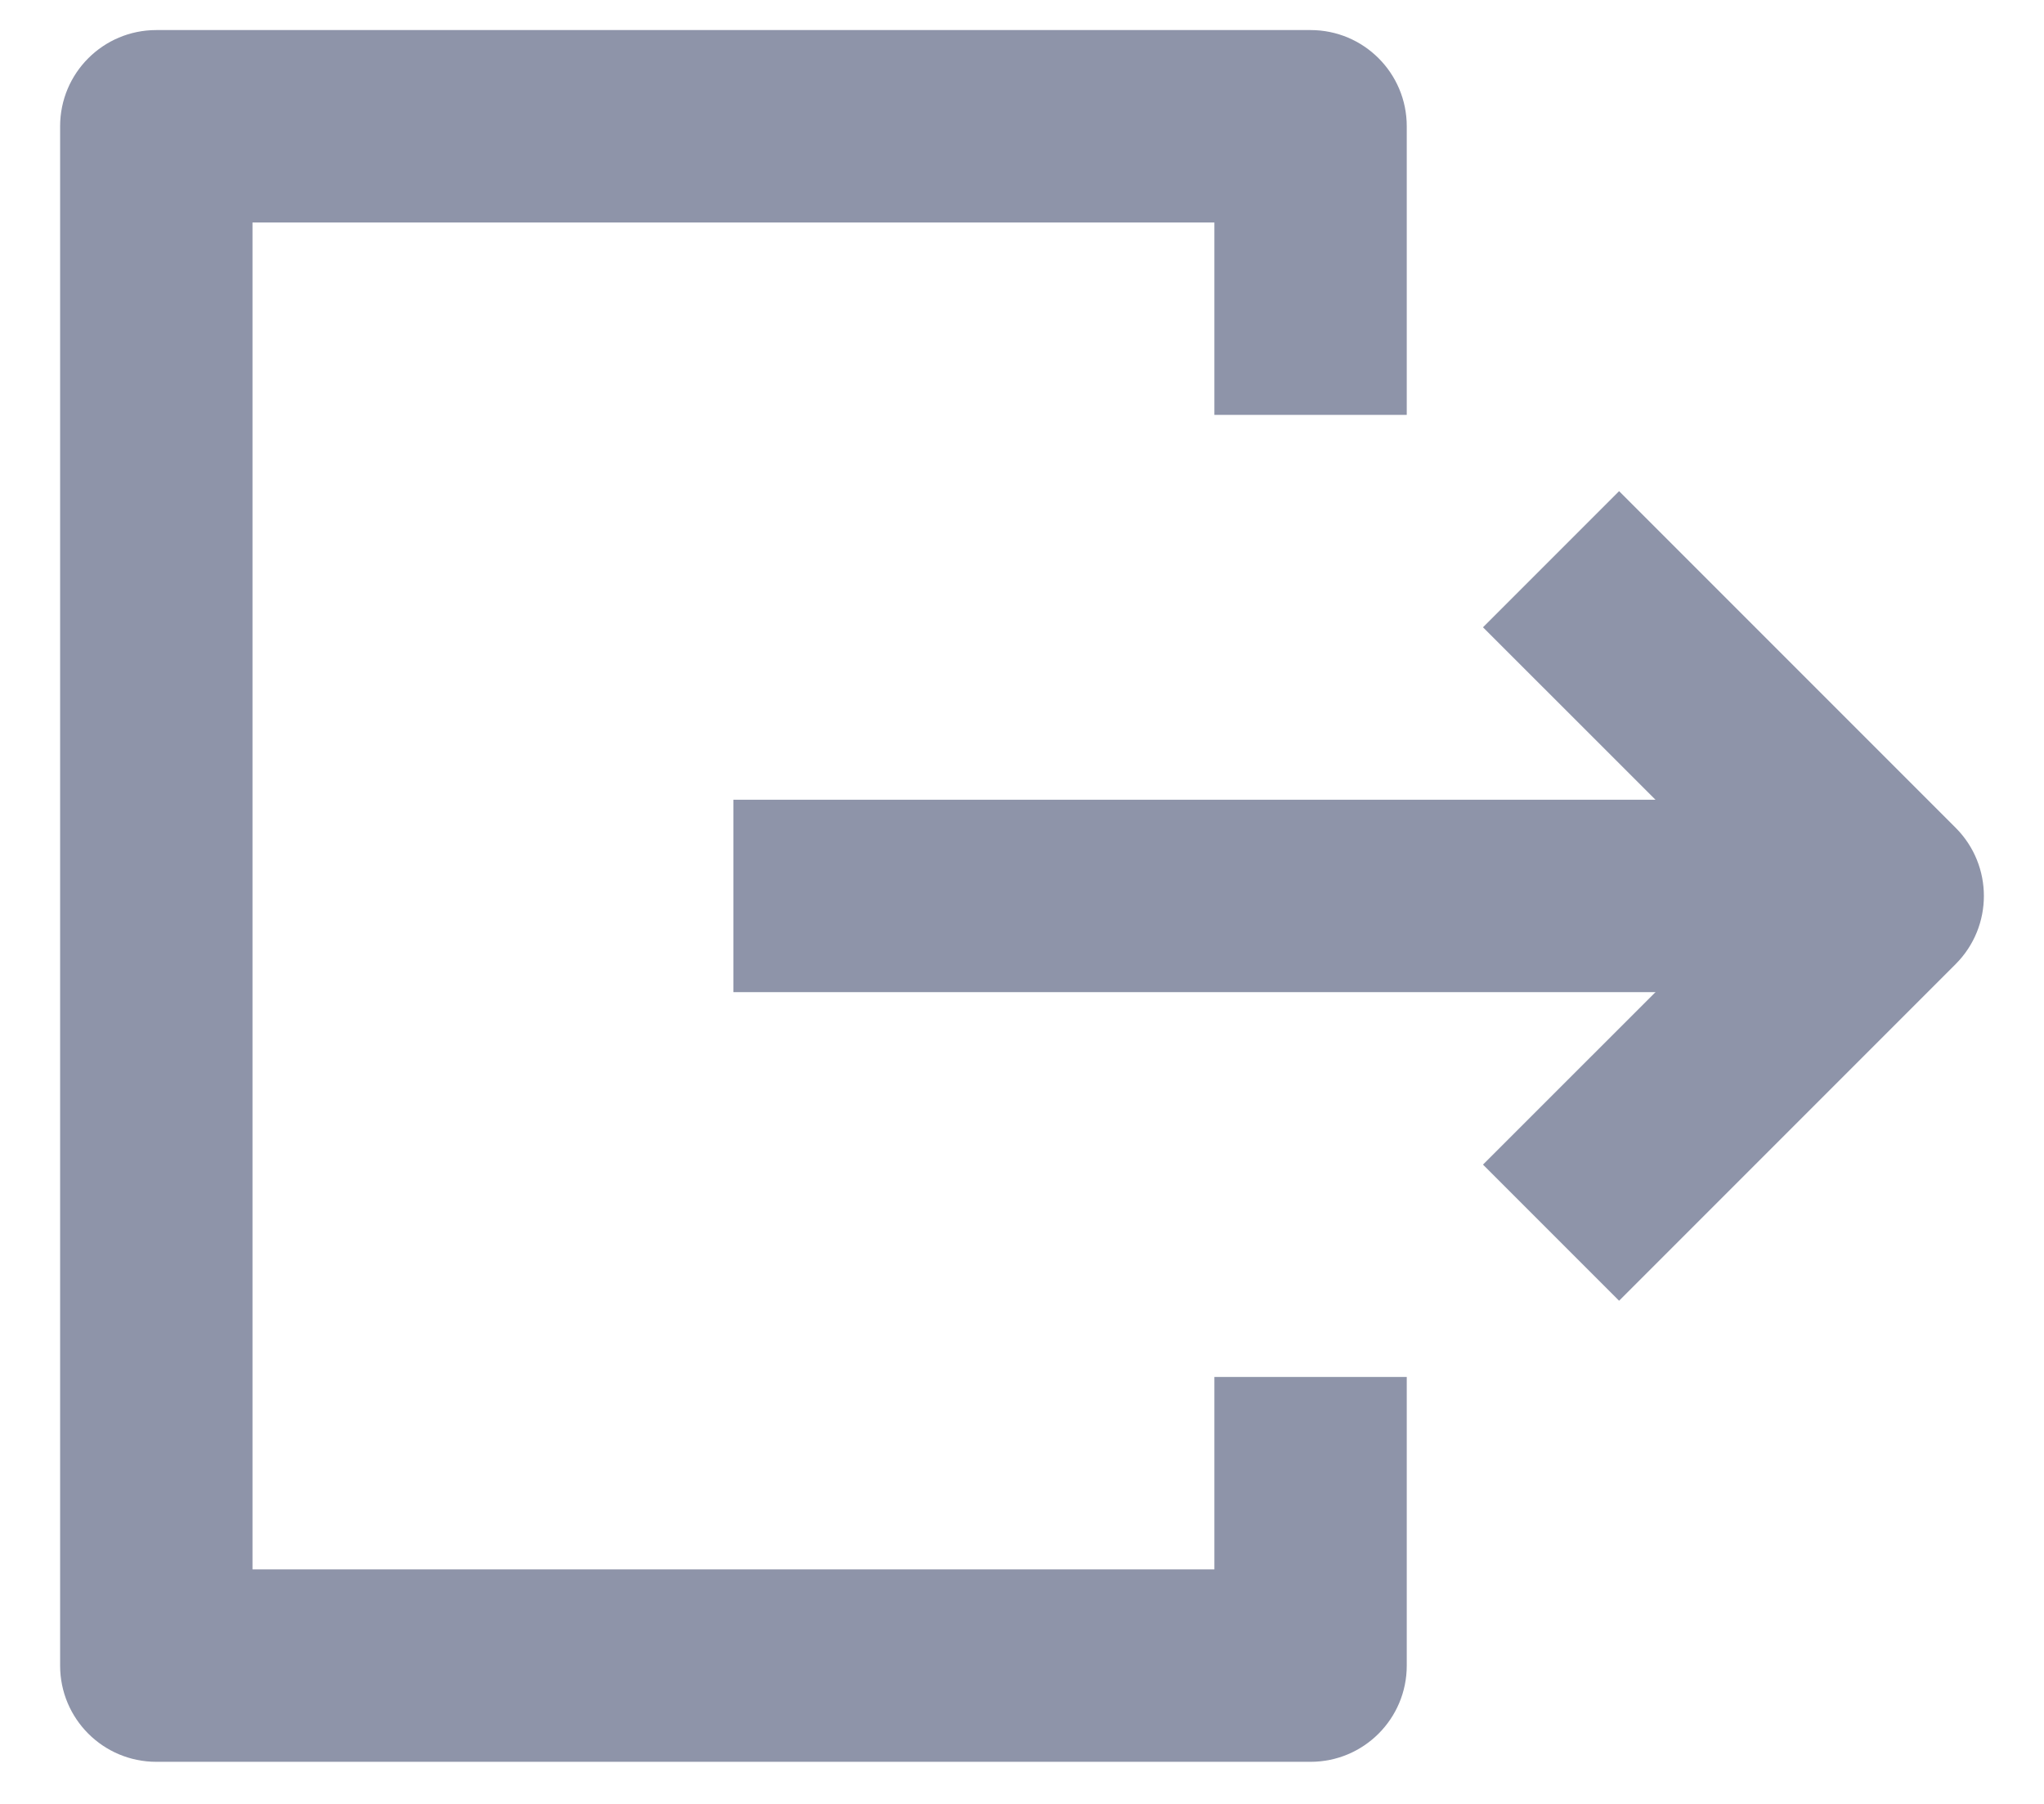 <svg width="17" height="15" viewBox="0 0 17 15" fill="none" xmlns="http://www.w3.org/2000/svg">
<path fill-rule="evenodd" clip-rule="evenodd" d="M15.7 8.25H6.1V6.65H15.7V8.25Z" fill="#8E94A9"/>
<path fill-rule="evenodd" clip-rule="evenodd" d="M13.466 4.084L16.266 6.884C16.578 7.197 16.578 7.703 16.266 8.016L13.466 10.816L12.334 9.684L14.569 7.45L12.334 5.216L13.466 4.084Z" fill="#8E94A9"/>
<path fill-rule="evenodd" clip-rule="evenodd" d="M11.7 1.05C11.7 0.608 11.342 0.25 10.9 0.25H1.3C0.858 0.25 0.5 0.608 0.5 1.05V13.85C0.5 14.292 0.858 14.65 1.3 14.65H10.9C11.342 14.65 11.7 14.292 11.7 13.85V11.45H10.1V13.05H2.1V1.85H10.1V3.45H11.7V1.05Z" fill="#8E94A9"/>
</svg>
